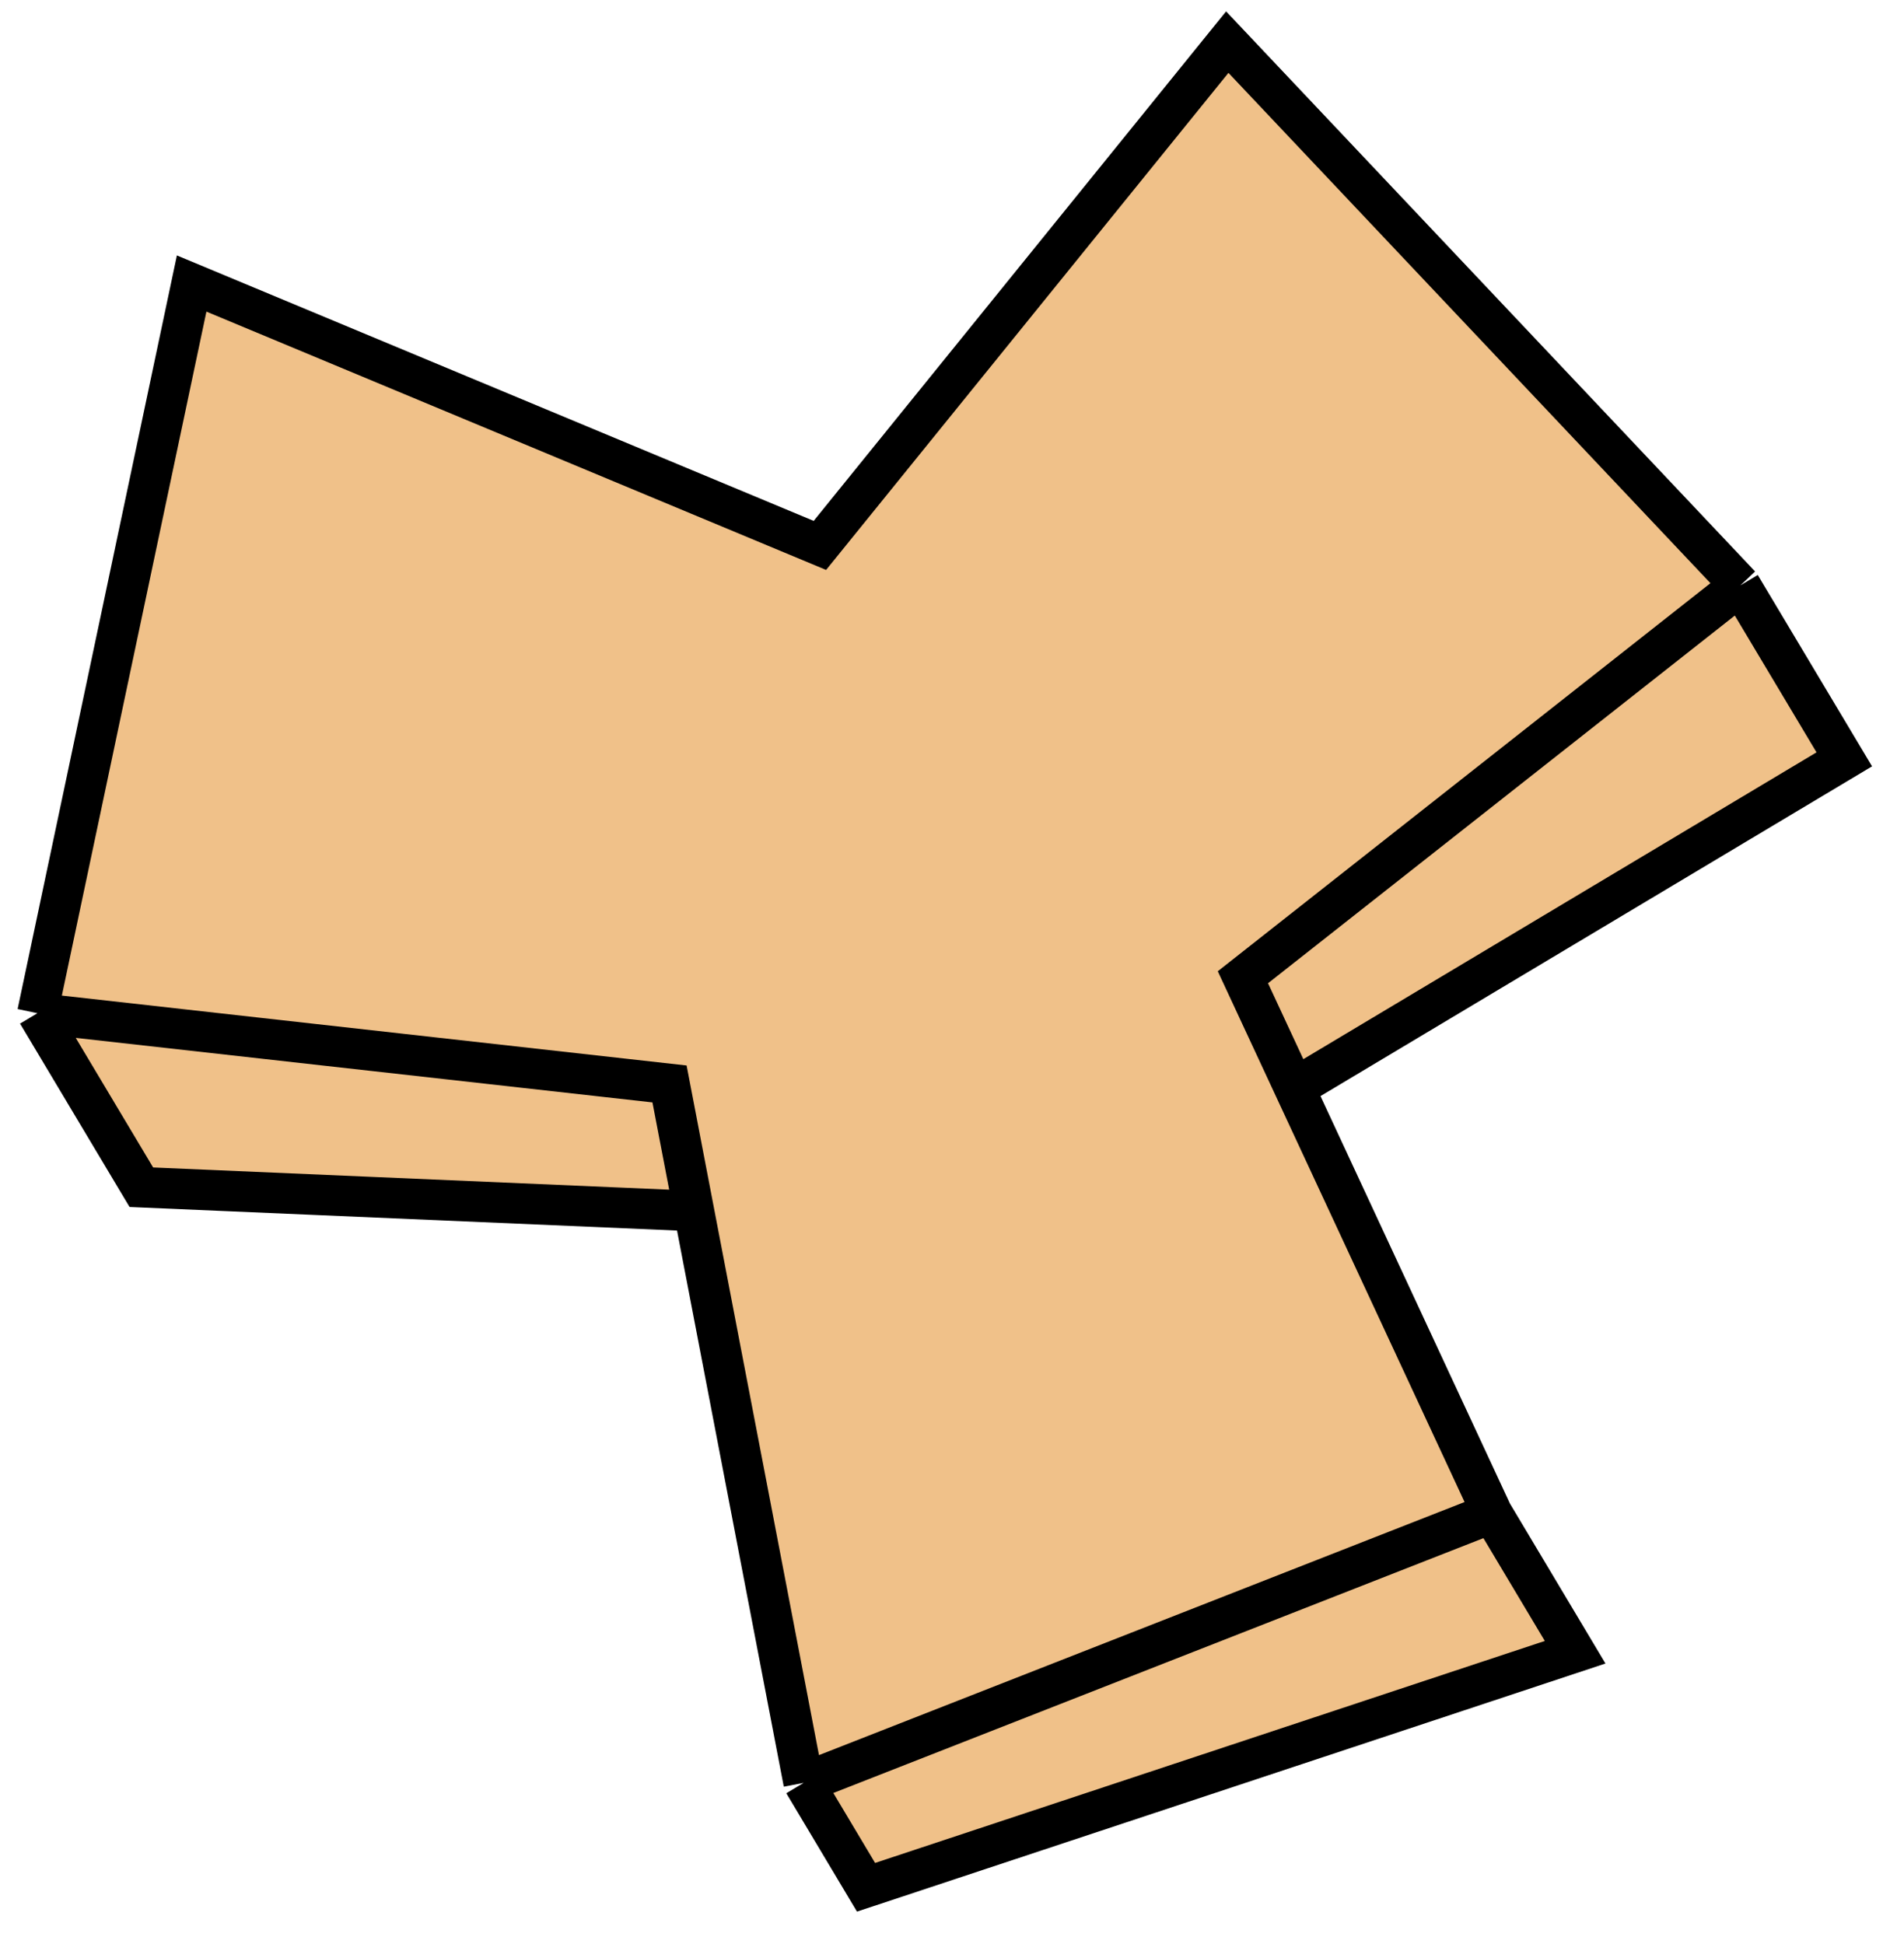 <svg width="47" height="48" viewBox="0 0 47 48" fill="none" xmlns="http://www.w3.org/2000/svg">
<path d="M4.731 7L20.239 13.466L30.295 1.04L42.961 14.453L45.526 18.748L31.953 26.864L36.83 37.356L38.882 40.793L21.378 46.596L19.839 44.018L17.129 29.899L3.489 29.312L0.924 25.016L4.731 7Z" fill="#F0C189"/>
<path d="M42.961 14.453L30.295 1.04L20.239 13.466L4.731 7L0.924 25.016M42.961 14.453L30.681 24.128L31.953 26.864M42.961 14.453L45.526 18.748L31.953 26.864M36.83 37.356L19.839 44.018M36.83 37.356L31.953 26.864M36.83 37.356L38.882 40.793L21.378 46.596L19.839 44.018M19.839 44.018L17.129 29.899M0.924 25.016L16.527 26.762L17.129 29.899M0.924 25.016L3.489 29.312L17.129 29.899" stroke="black"/>
</svg>
